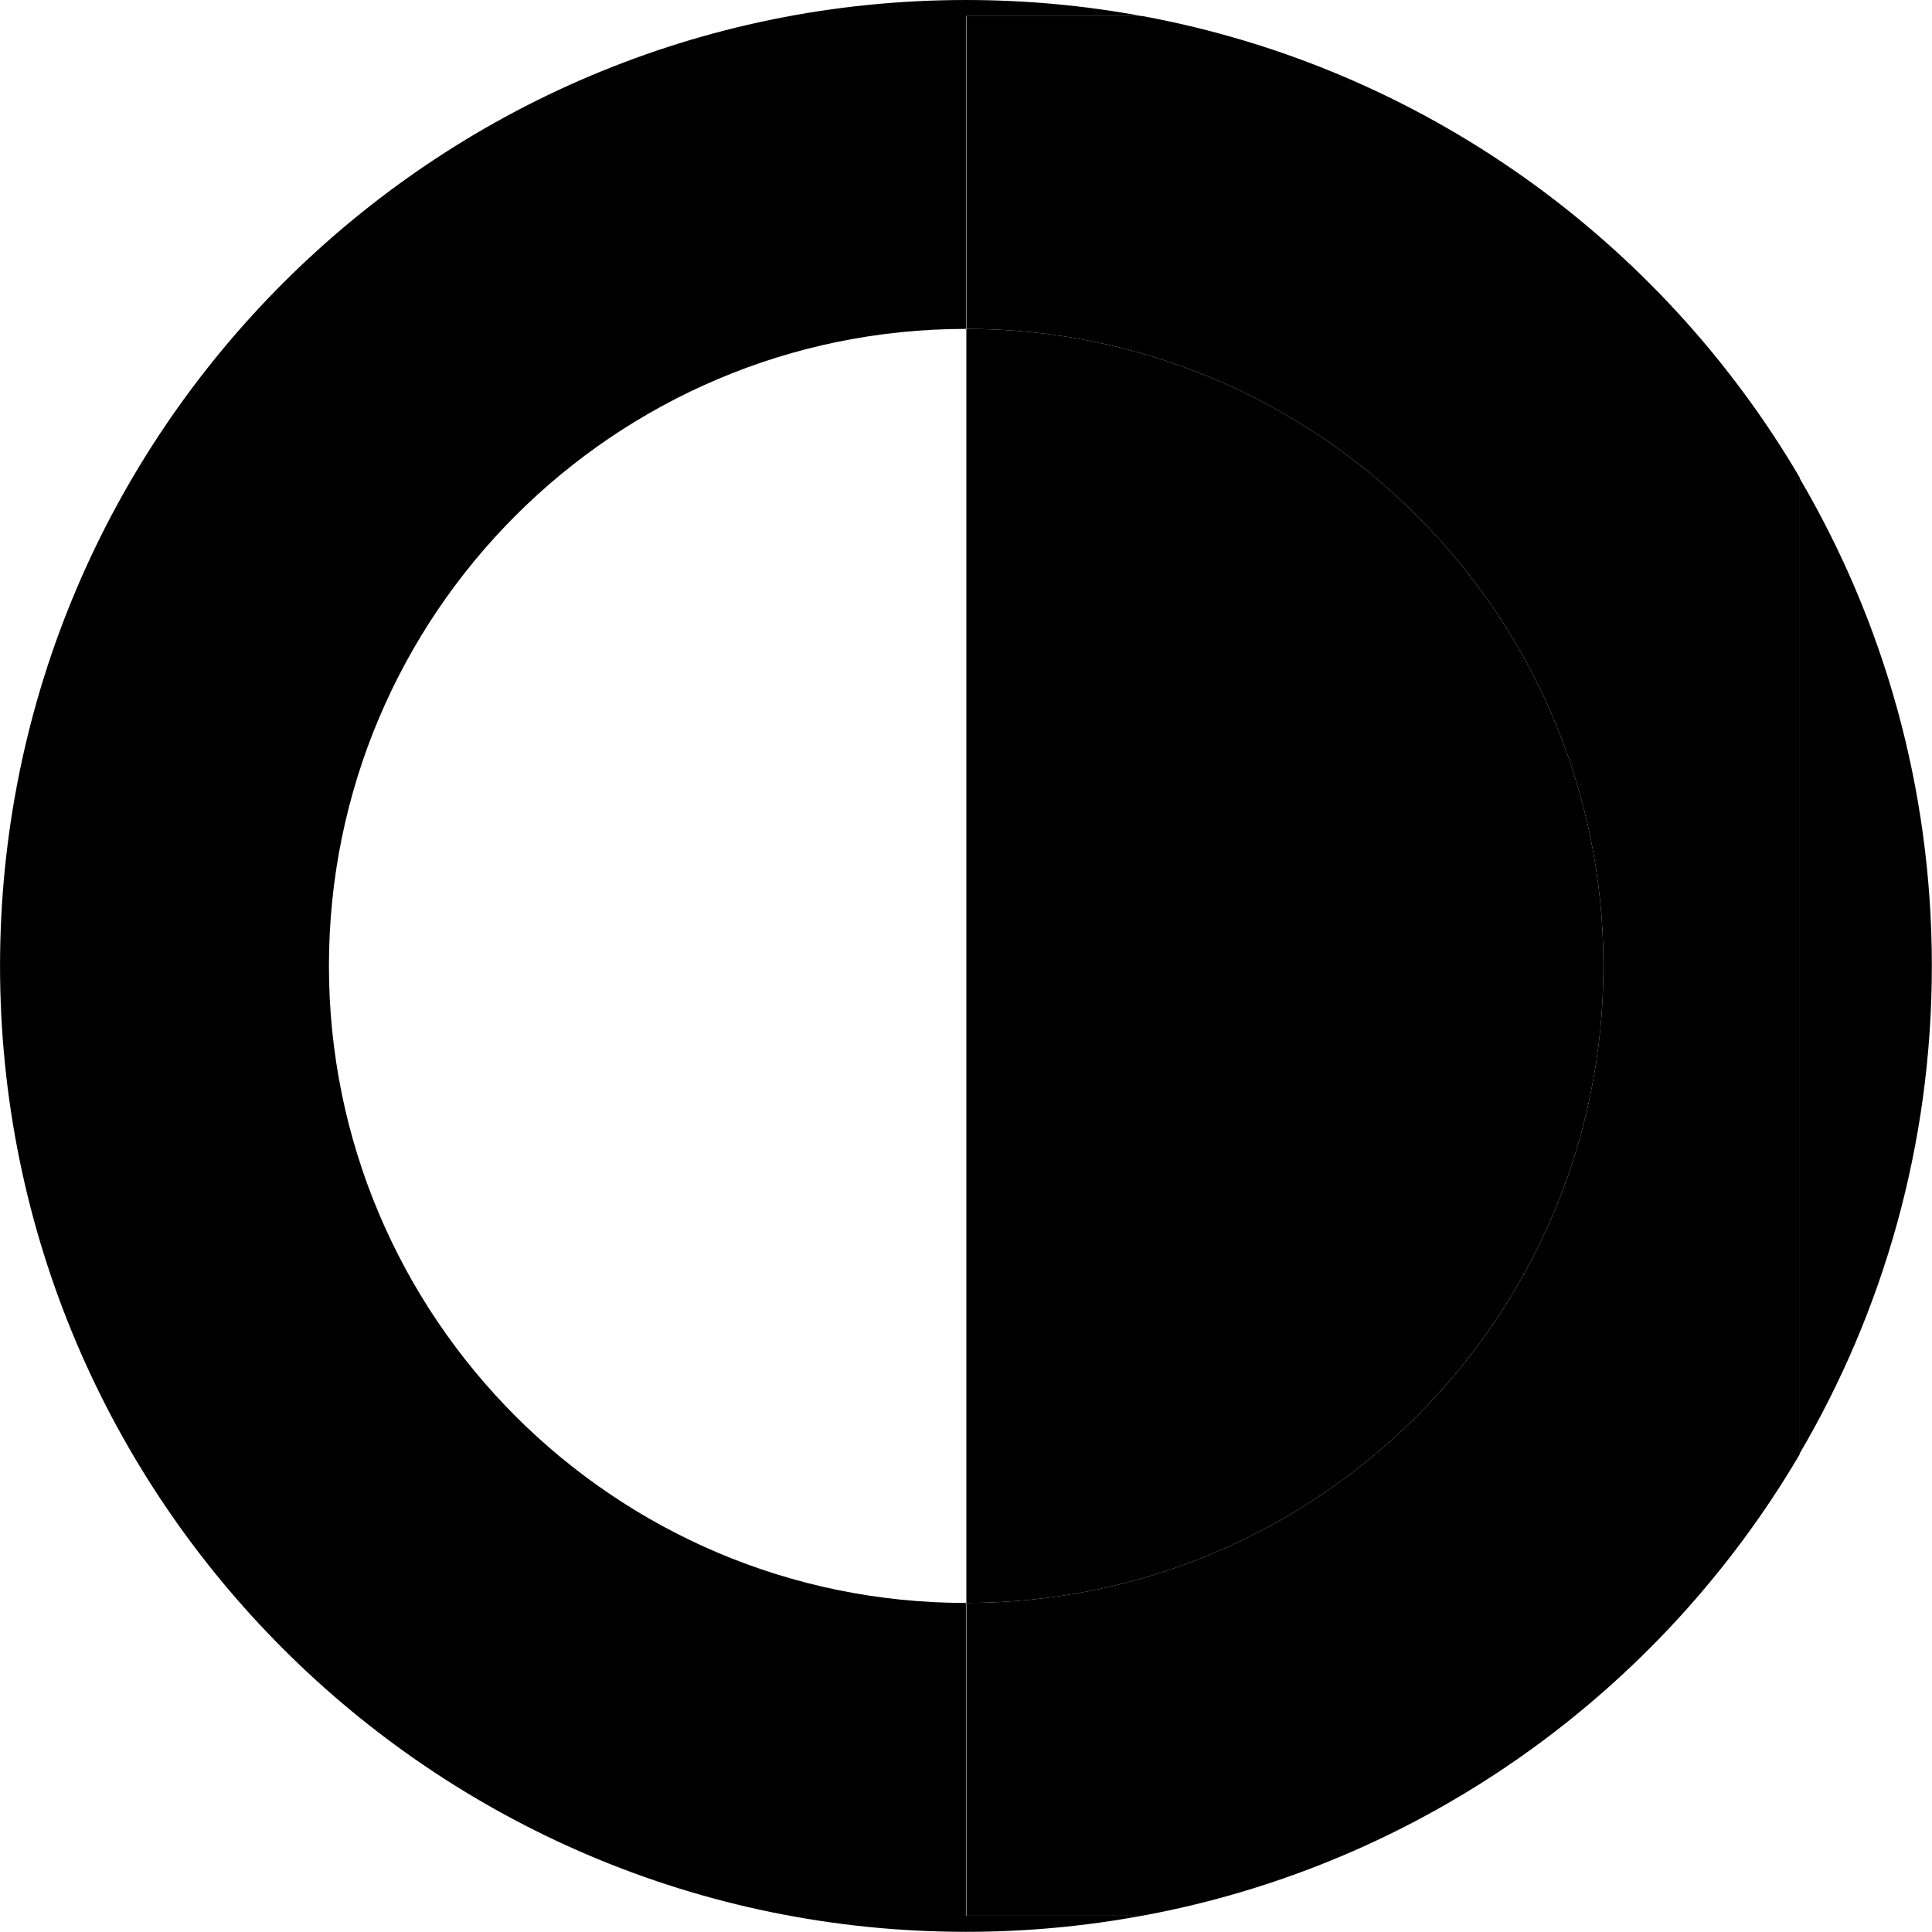 <?xml version="1.0" encoding="UTF-8" standalone="no"?><!DOCTYPE svg PUBLIC "-//W3C//DTD SVG 1.1//EN" "http://www.w3.org/Graphics/SVG/1.1/DTD/svg11.dtd"><svg width="100%" height="100%" viewBox="0 0 3016 3016" version="1.1" xmlns="http://www.w3.org/2000/svg" xmlns:xlink="http://www.w3.org/1999/xlink" xml:space="preserve" xmlns:serif="http://www.serif.com/" style="fill-rule:evenodd;clip-rule:evenodd;stroke-linejoin:round;stroke-miterlimit:2;"><g transform="matrix(5.556,0,0,5.556,-764.673,-108.741)"><g><path d="M458.483,557.842c-16.045,2.972 -32.568,4.517 -49.449,4.517c-149.786,-0 -271.393,-121.607 -271.393,-271.393c0,-149.786 121.607,-271.393 271.393,-271.393c16.881,0 33.404,1.545 49.449,4.517l-49.449,0l-0,87.892c-98.784,0 -178.984,80.2 -178.984,178.984c0,98.784 80.2,178.984 178.984,178.984l-0,87.892l49.449,-0Z"/><path d="M643.162,153.748c23.69,40.277 37.265,87.175 37.265,137.218c-0,50.044 -13.575,96.942 -37.265,137.219l-0,-274.437Z"/><g transform="matrix(4.203,0,0,9.581,-1210.79,-241.348)"><path d="M385.425,36.878c23.505,-0 42.588,8.371 42.588,18.681c0,10.31 -19.083,18.681 -42.588,18.681l0,-37.362Z"/></g><g transform="matrix(4.203,0,0,9.581,-1210.79,-241.348)"><path d="M397.191,27.704c18.72,1.513 34.624,6.574 43.943,13.533l0,28.644c-9.317,6.958 -25.22,12.019 -43.943,13.532l-11.766,0l0,-9.173c23.505,-0 42.588,-8.371 42.588,-18.681c0,-10.31 -19.083,-18.681 -42.588,-18.681l0,-9.174l11.766,0Z"/></g></g></g></svg>